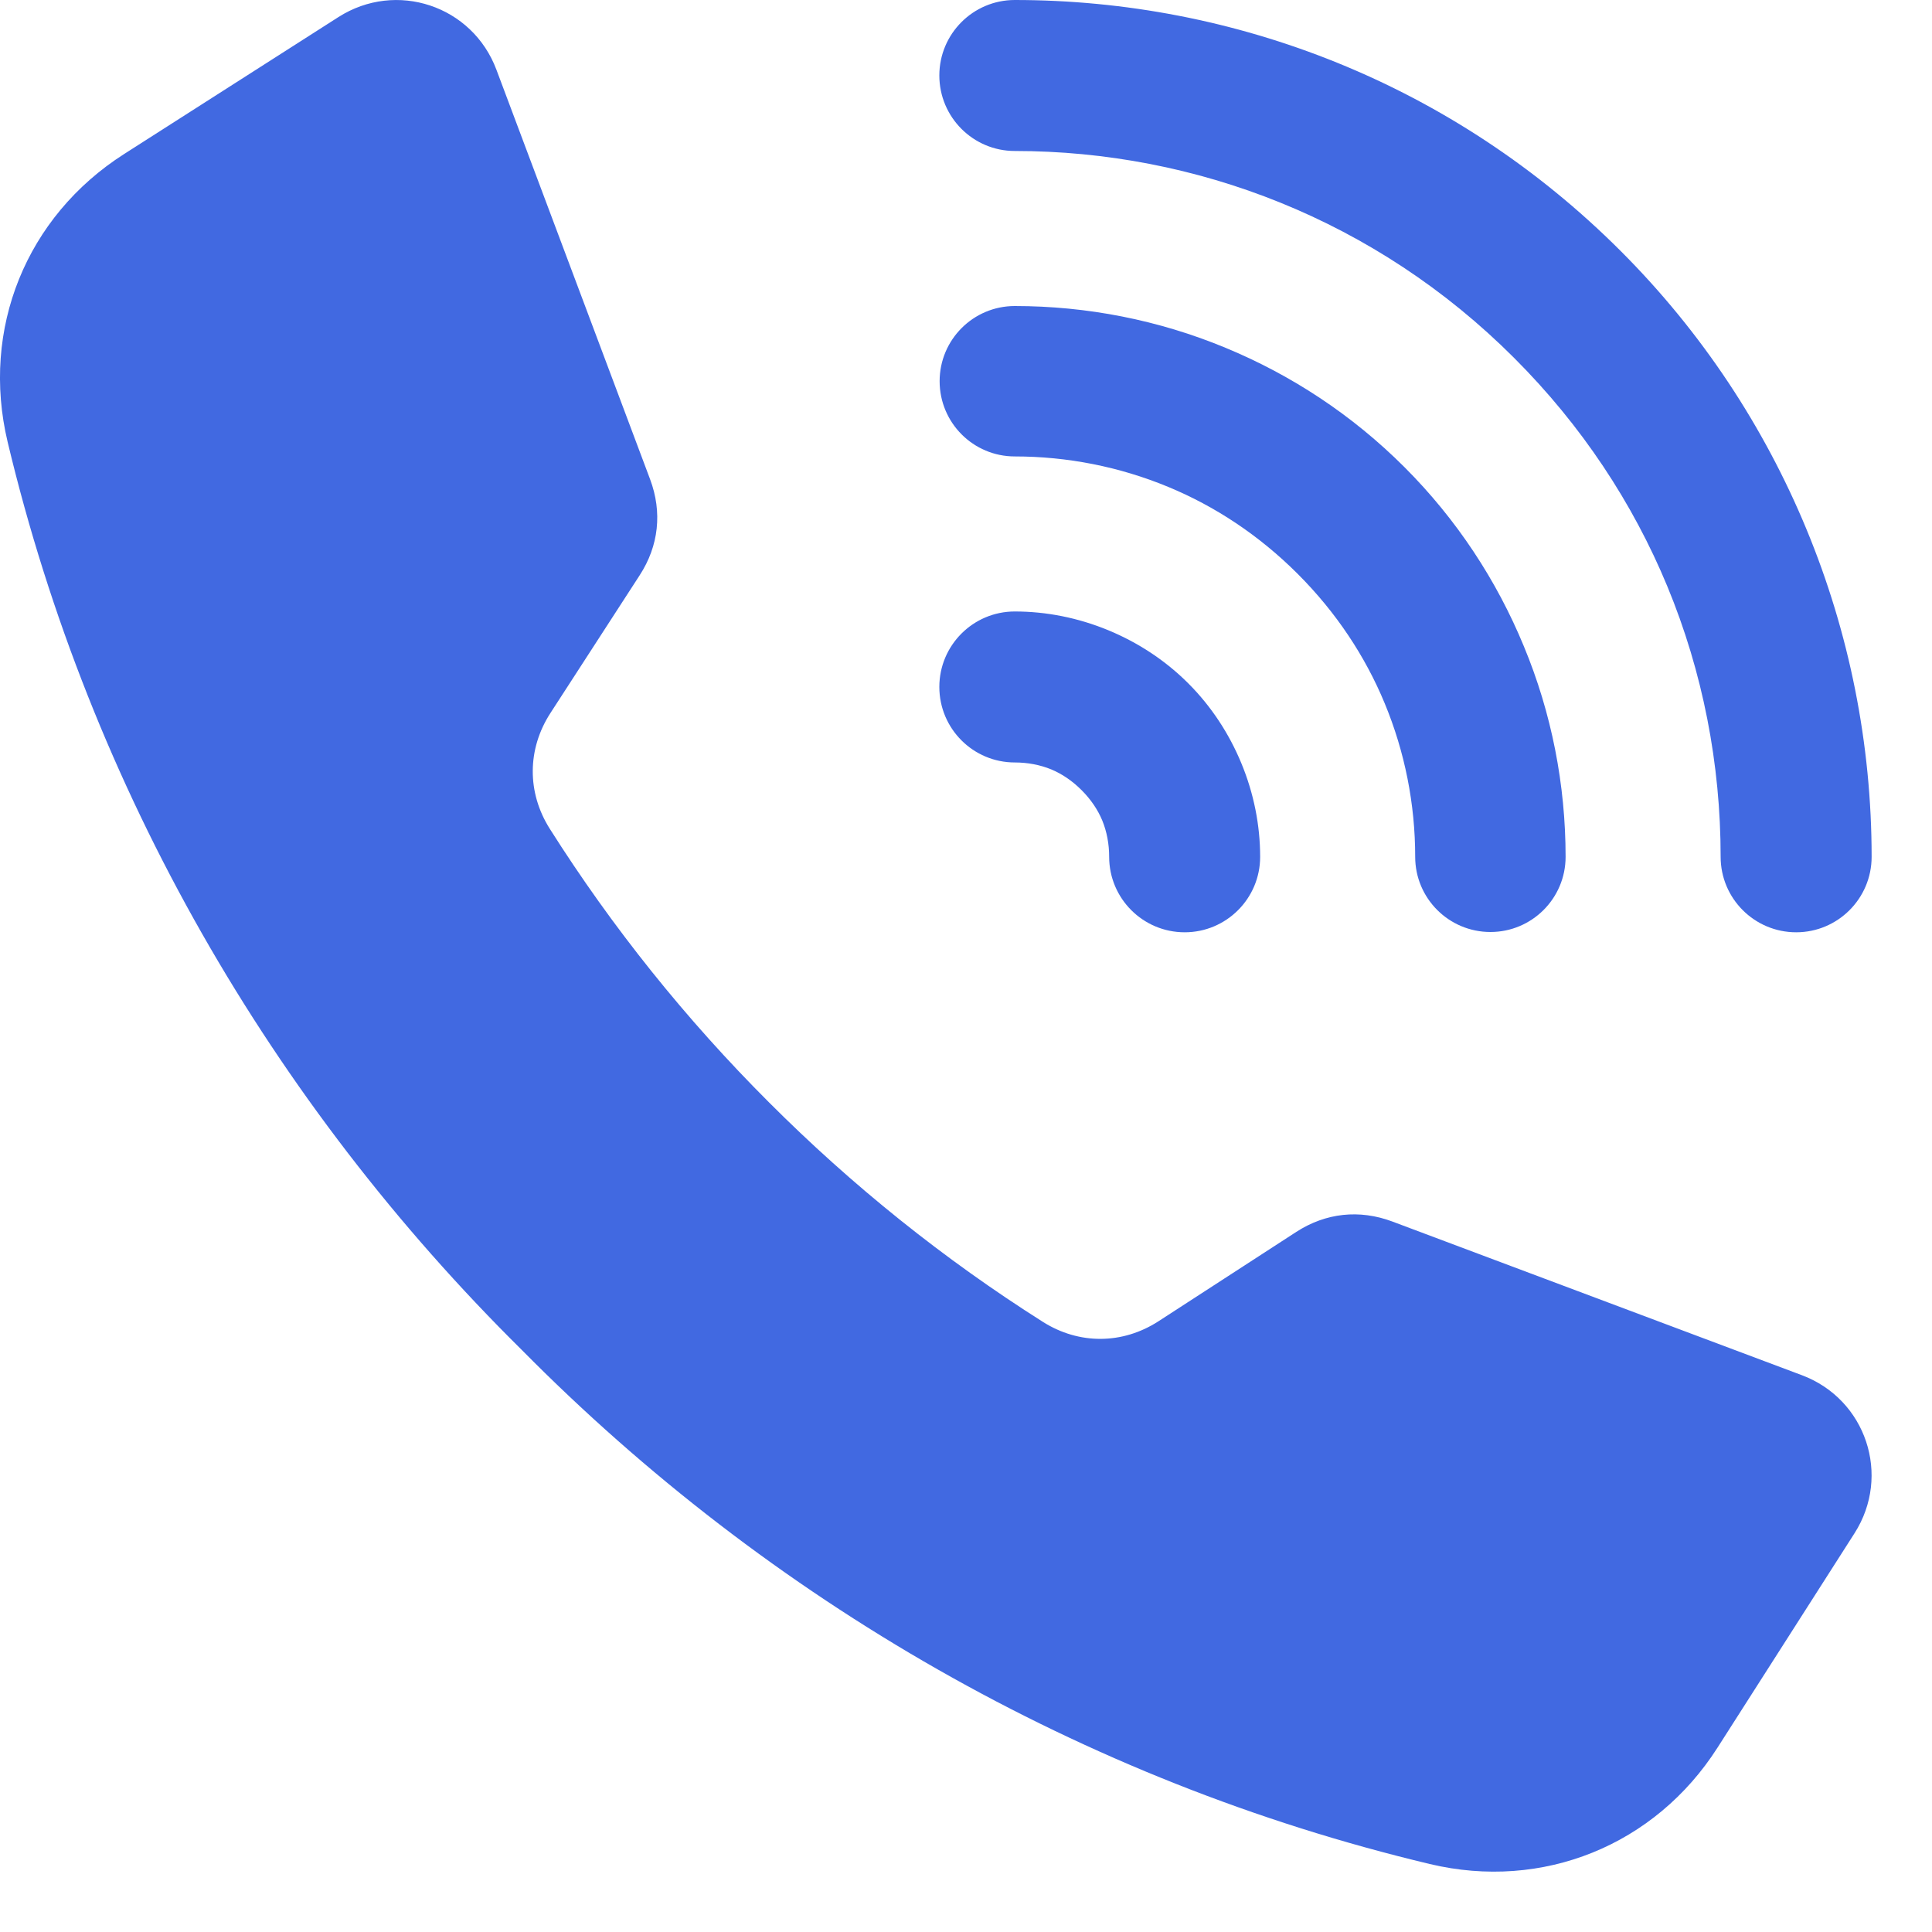 <svg width="20" height="20" viewBox="0 0 20 20" fill="none" xmlns="http://www.w3.org/2000/svg">
<path fill-rule="evenodd" clip-rule="evenodd" d="M10.505 1.563C10.074 1.563 9.724 1.213 9.724 0.781C9.724 0.35 10.074 6.30096e-06 10.505 6.30096e-06C12.775 6.30096e-06 15.045 0.866 16.777 2.598C17.623 3.444 18.264 4.425 18.699 5.475C19.145 6.551 19.375 7.705 19.375 8.87C19.375 9.301 19.025 9.651 18.594 9.651C18.162 9.651 17.812 9.301 17.812 8.87C17.812 7.912 17.628 6.958 17.259 6.067C16.904 5.211 16.376 4.406 15.672 3.703C14.245 2.276 12.375 1.563 10.505 1.563ZM7.962 11.413C7.102 10.554 6.339 9.603 5.691 8.579C5.454 8.204 5.457 7.755 5.697 7.383L6.622 5.955C6.82 5.65 6.857 5.302 6.73 4.962L5.139 0.722C4.89 0.057 4.101 -0.205 3.503 0.177L1.284 1.595C0.271 2.242 -0.2 3.406 0.079 4.575C0.938 8.174 2.811 11.413 5.401 13.974C7.962 16.564 11.201 18.437 14.8 19.296C15.969 19.575 17.133 19.104 17.78 18.091L19.198 15.872C19.58 15.274 19.317 14.485 18.653 14.236L14.413 12.645C14.073 12.518 13.725 12.555 13.42 12.752L11.992 13.678C11.62 13.918 11.171 13.921 10.796 13.684C9.772 13.036 8.821 12.273 7.962 11.413ZM10.505 7.893C10.637 7.893 10.766 7.917 10.883 7.965C10.993 8.011 11.099 8.082 11.196 8.179C11.293 8.276 11.364 8.382 11.41 8.492C11.458 8.609 11.482 8.738 11.482 8.87C11.482 9.301 11.832 9.651 12.264 9.651C12.695 9.651 13.045 9.301 13.045 8.87C13.045 8.544 12.98 8.214 12.85 7.9C12.724 7.596 12.541 7.314 12.301 7.074C12.061 6.834 11.779 6.651 11.475 6.525C11.161 6.395 10.831 6.33 10.505 6.33C10.074 6.33 9.724 6.68 9.724 7.111C9.724 7.543 10.074 7.893 10.505 7.893ZM10.505 4.725C11.045 4.725 11.586 4.83 12.095 5.041C12.578 5.241 13.034 5.541 13.434 5.941C13.834 6.341 14.134 6.797 14.334 7.28C14.543 7.784 14.65 8.324 14.65 8.87C14.65 9.3 14.999 9.648 15.429 9.648C15.858 9.648 16.207 9.3 16.207 8.87C16.207 8.126 16.063 7.383 15.774 6.688C15.494 6.01 15.082 5.379 14.539 4.836C13.996 4.293 13.365 3.881 12.688 3.601C11.992 3.312 11.249 3.168 10.505 3.168C10.075 3.168 9.727 3.517 9.727 3.946C9.727 4.376 10.075 4.725 10.505 4.725Z" fill="#4169E1"/>
</svg>
